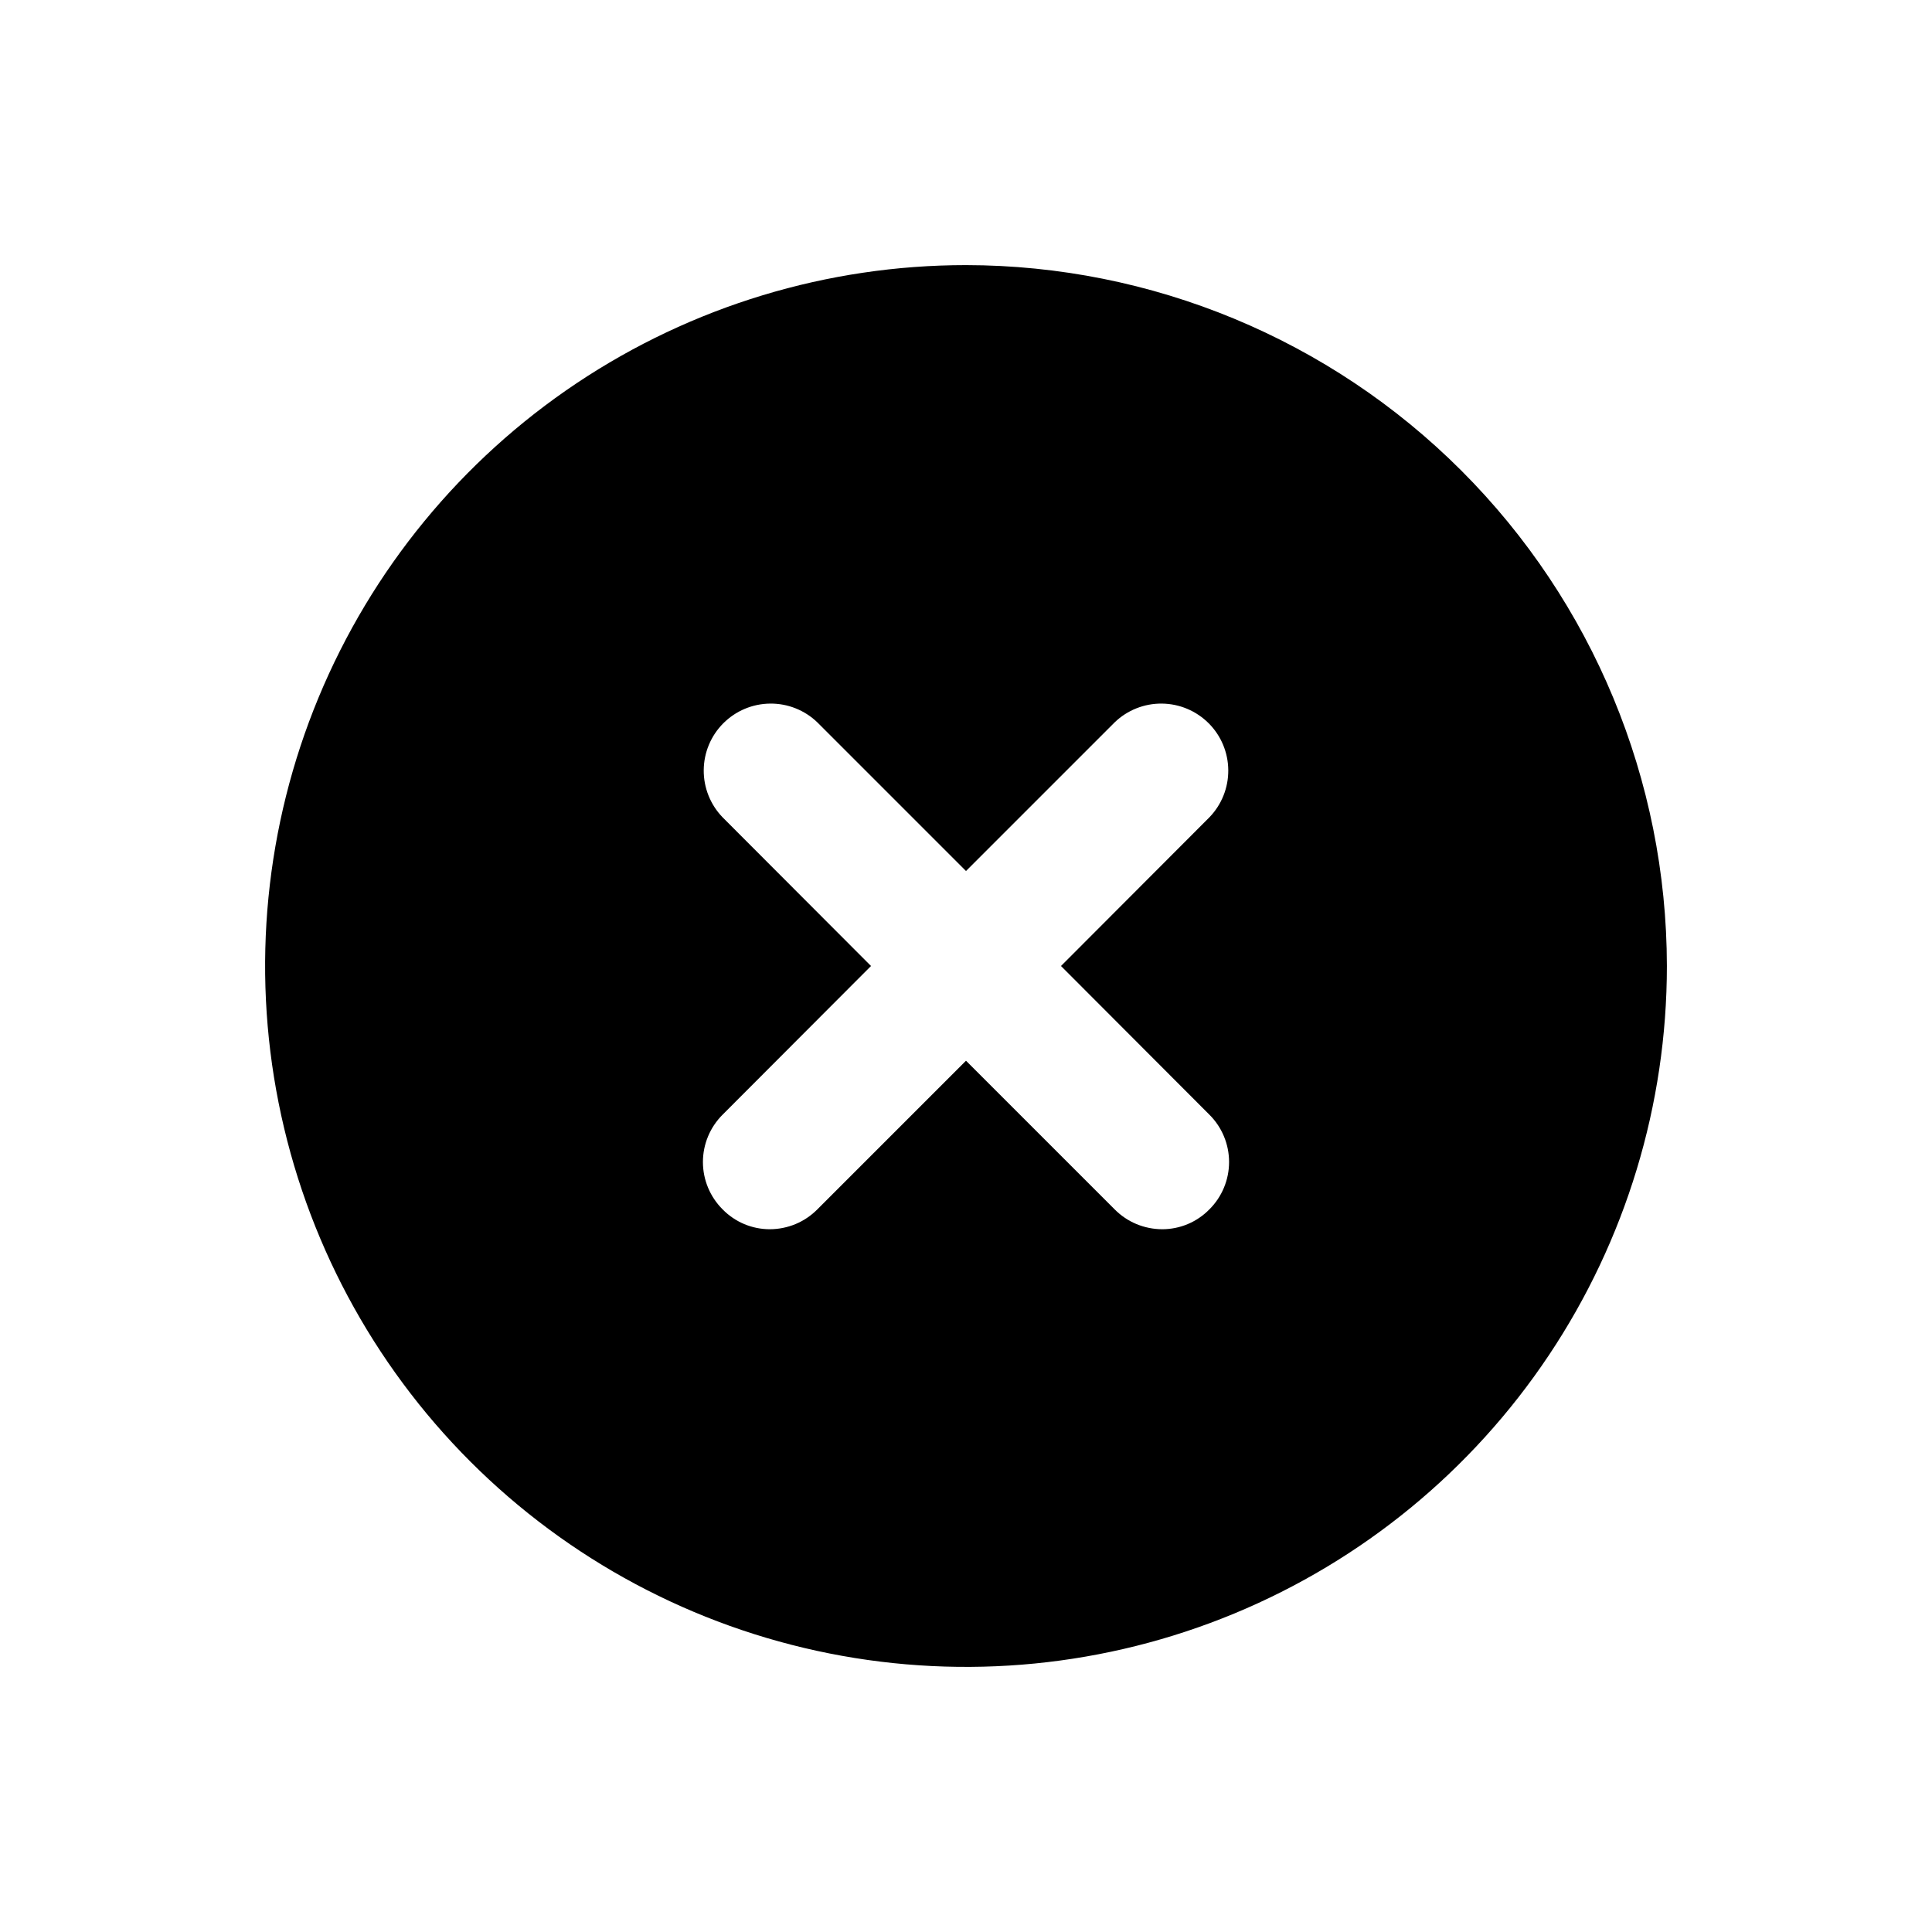 <svg width="72" height="72" viewBox="0 0 72 72" fill="none" xmlns="http://www.w3.org/2000/svg">
<path d="M36 9.88C30.834 9.88 25.784 11.412 21.488 14.282C17.193 17.152 13.845 21.232 11.868 26.004C9.891 30.777 9.374 36.029 10.382 41.096C11.39 46.163 13.877 50.817 17.53 54.47C21.183 58.123 25.837 60.61 30.904 61.618C35.971 62.626 41.223 62.109 45.996 60.132C50.769 58.155 54.848 54.807 57.718 50.511C60.588 46.216 62.12 41.166 62.12 36C62.112 29.075 59.358 22.436 54.461 17.539C49.564 12.642 42.925 9.888 36 9.88ZM45.07 41.54C45.303 41.771 45.487 42.046 45.613 42.349C45.739 42.652 45.804 42.977 45.804 43.305C45.804 43.633 45.739 43.958 45.613 44.261C45.487 44.564 45.303 44.839 45.07 45.07C44.841 45.304 44.567 45.491 44.265 45.618C43.962 45.745 43.638 45.81 43.31 45.81C42.981 45.809 42.655 45.743 42.351 45.617C42.047 45.49 41.772 45.304 41.54 45.07L36 39.53L30.46 45.07C30.228 45.304 29.953 45.49 29.649 45.617C29.345 45.743 29.019 45.809 28.69 45.81C28.362 45.81 28.038 45.745 27.735 45.618C27.433 45.491 27.159 45.304 26.93 45.07C26.698 44.839 26.513 44.564 26.387 44.261C26.261 43.958 26.196 43.633 26.196 43.305C26.196 42.977 26.261 42.652 26.387 42.349C26.513 42.046 26.698 41.771 26.93 41.54L32.46 36L26.93 30.46C26.474 29.989 26.221 29.358 26.226 28.703C26.23 28.047 26.492 27.419 26.955 26.955C27.418 26.491 28.045 26.227 28.701 26.221C29.356 26.214 29.988 26.465 30.46 26.92L36 32.46L41.54 26.92C42.012 26.465 42.644 26.214 43.3 26.221C43.955 26.227 44.582 26.491 45.045 26.955C45.508 27.419 45.77 28.047 45.774 28.703C45.779 29.358 45.526 29.989 45.07 30.46L39.54 36L45.07 41.54Z" fill="black"/>
</svg>
